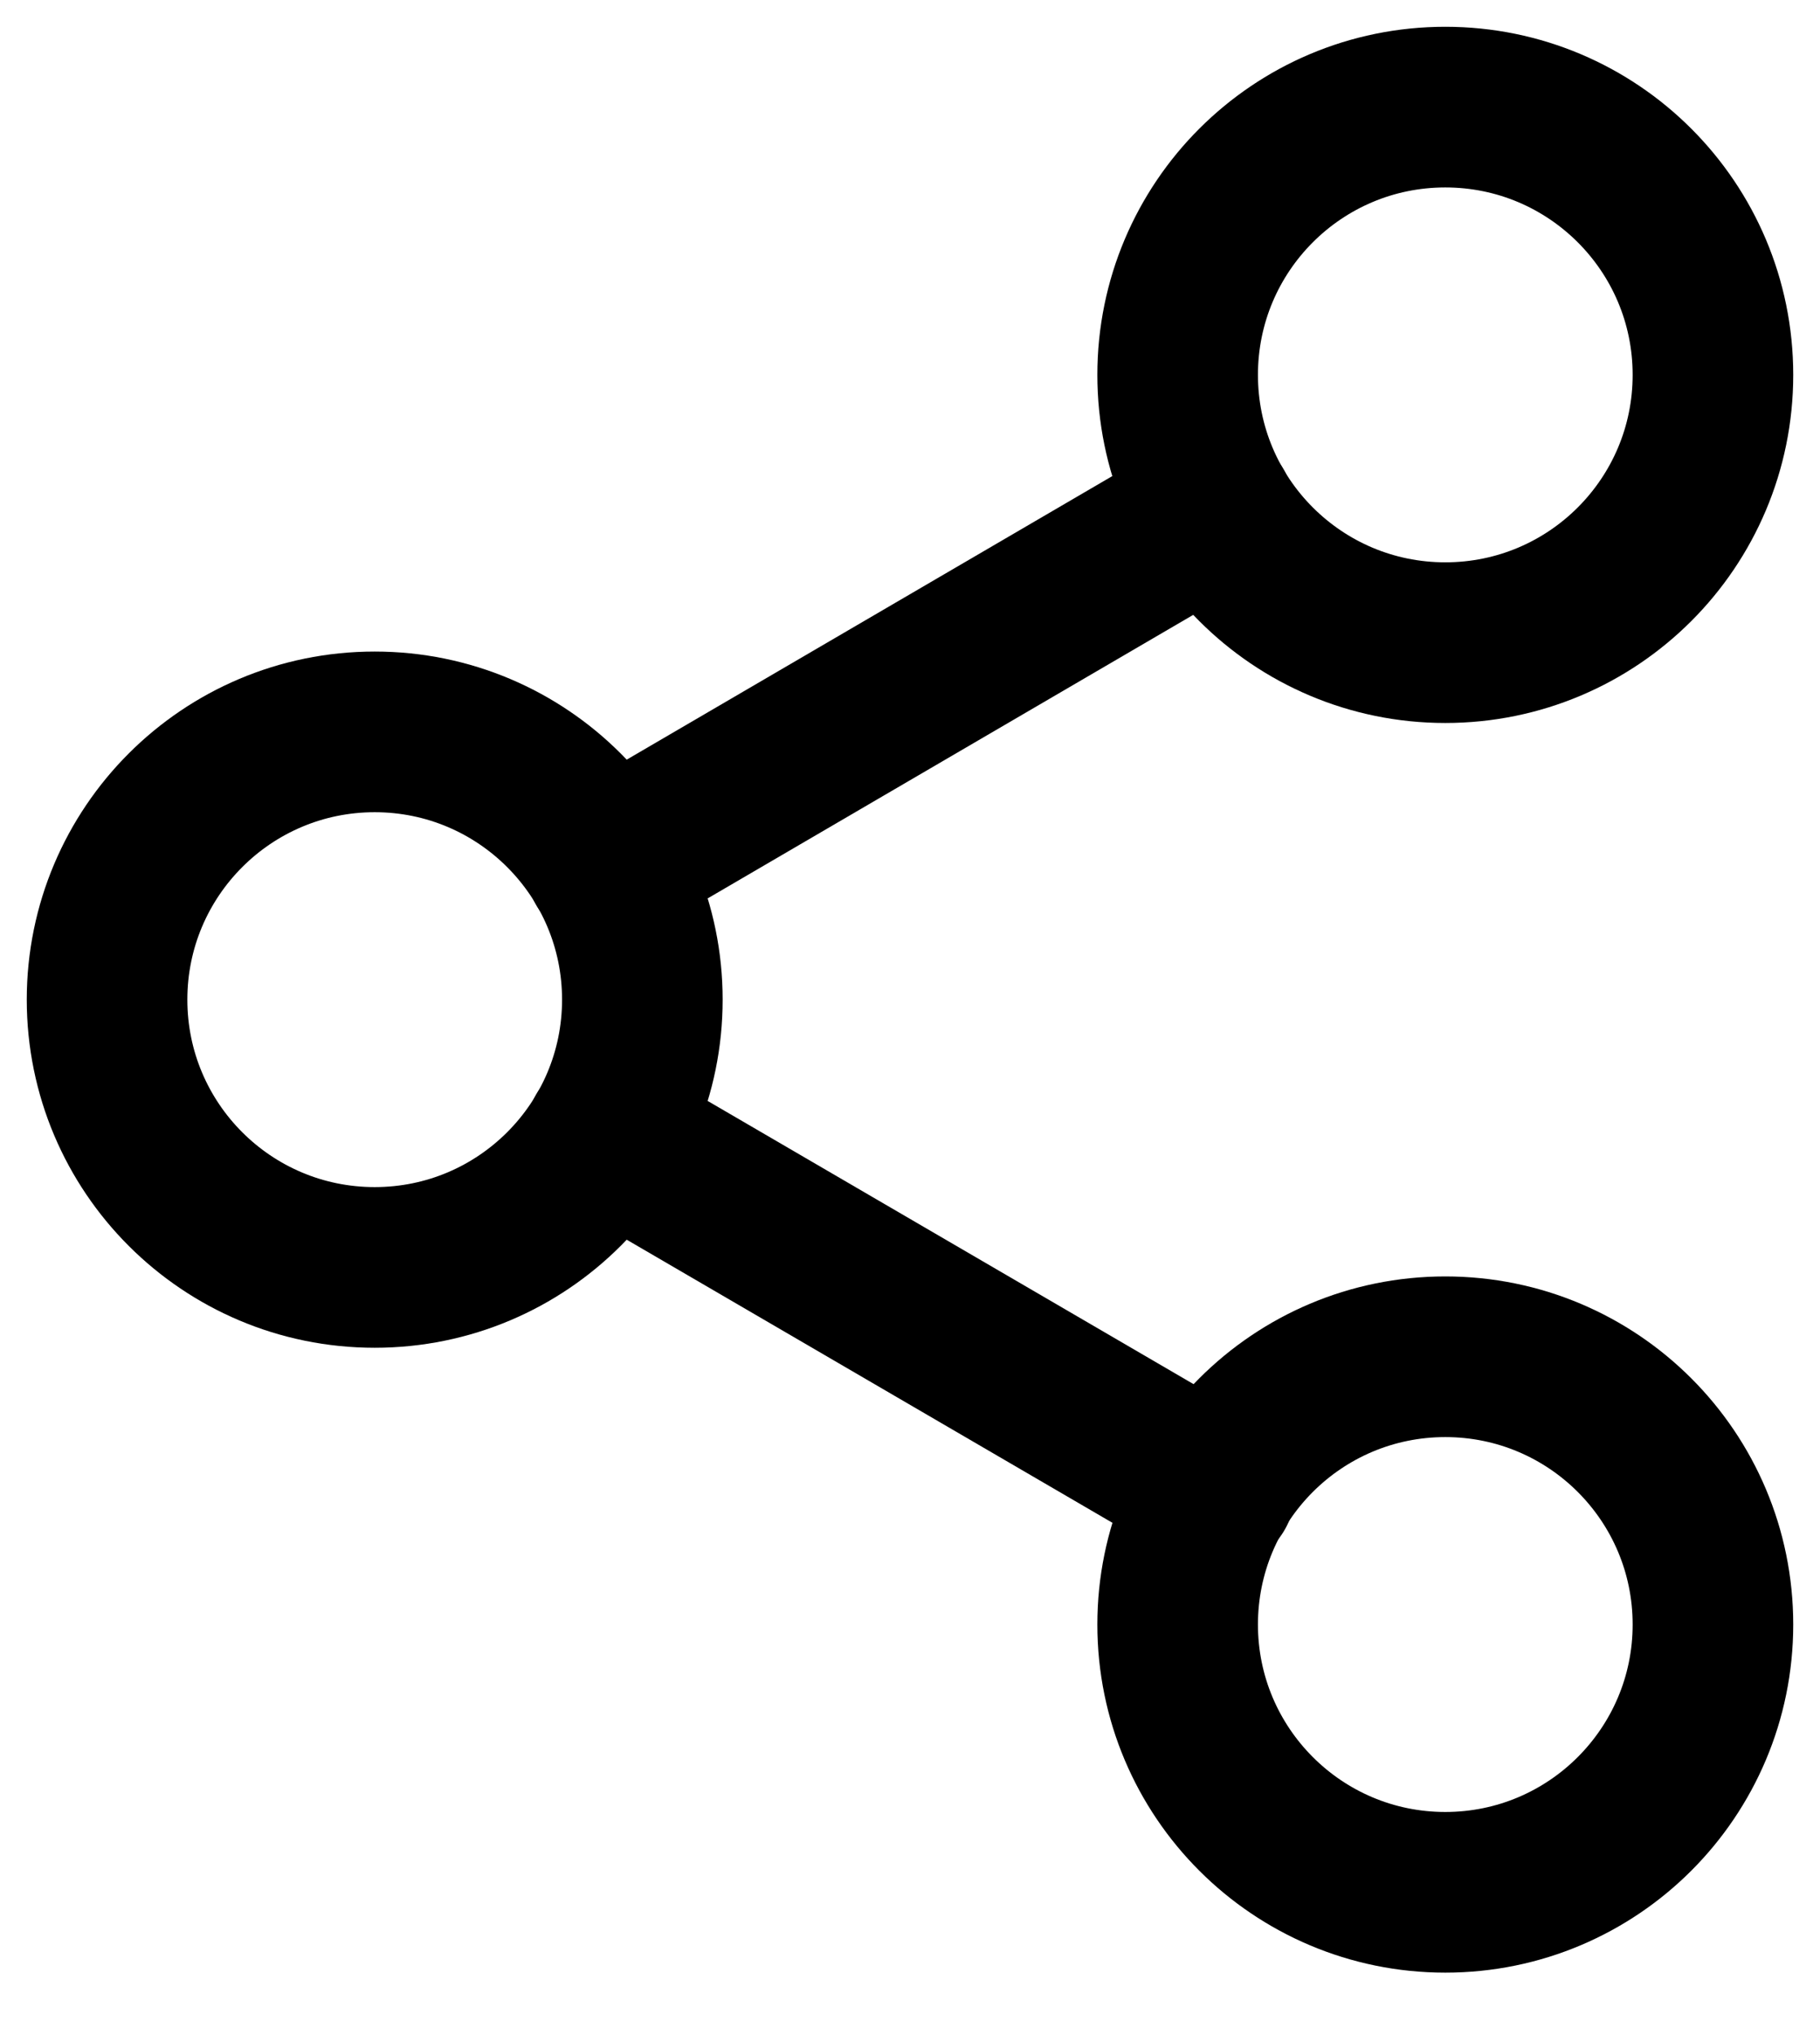<svg width="17" height="19" viewBox="0 0 17 19" fill="none" xmlns="http://www.w3.org/2000/svg">
<path d="M13.5 6C14.881 6 16 4.881 16 3.5C16 2.119 14.881 1 13.5 1C12.119 1 11 2.119 11 3.5C11 4.881 12.119 6 13.5 6Z" stroke="black" stroke-width="1.5" stroke-linecap="round" stroke-linejoin="round"/>
<path d="M3.5 11.833C4.881 11.833 6 10.714 6 9.333C6 7.953 4.881 6.833 3.5 6.833C2.119 6.833 1 7.953 1 9.333C1 10.714 2.119 11.833 3.5 11.833Z" stroke="black" stroke-width="1.5" stroke-linecap="round" stroke-linejoin="round"/>
<path d="M13.5 17.667C14.881 17.667 16 16.547 16 15.167C16 13.786 14.881 12.667 13.5 12.667C12.119 12.667 11 13.786 11 15.167C11 16.547 12.119 17.667 13.5 17.667Z" stroke="black" stroke-width="1.5" stroke-linecap="round" stroke-linejoin="round"/>
<path d="M5.658 10.592L11.35 13.908" stroke="black" stroke-width="1.5" stroke-linecap="round" stroke-linejoin="round"/>
<path d="M11.341 4.758L5.658 8.075" stroke="black" stroke-width="1.5" stroke-linecap="round" stroke-linejoin="round"/>
</svg>
